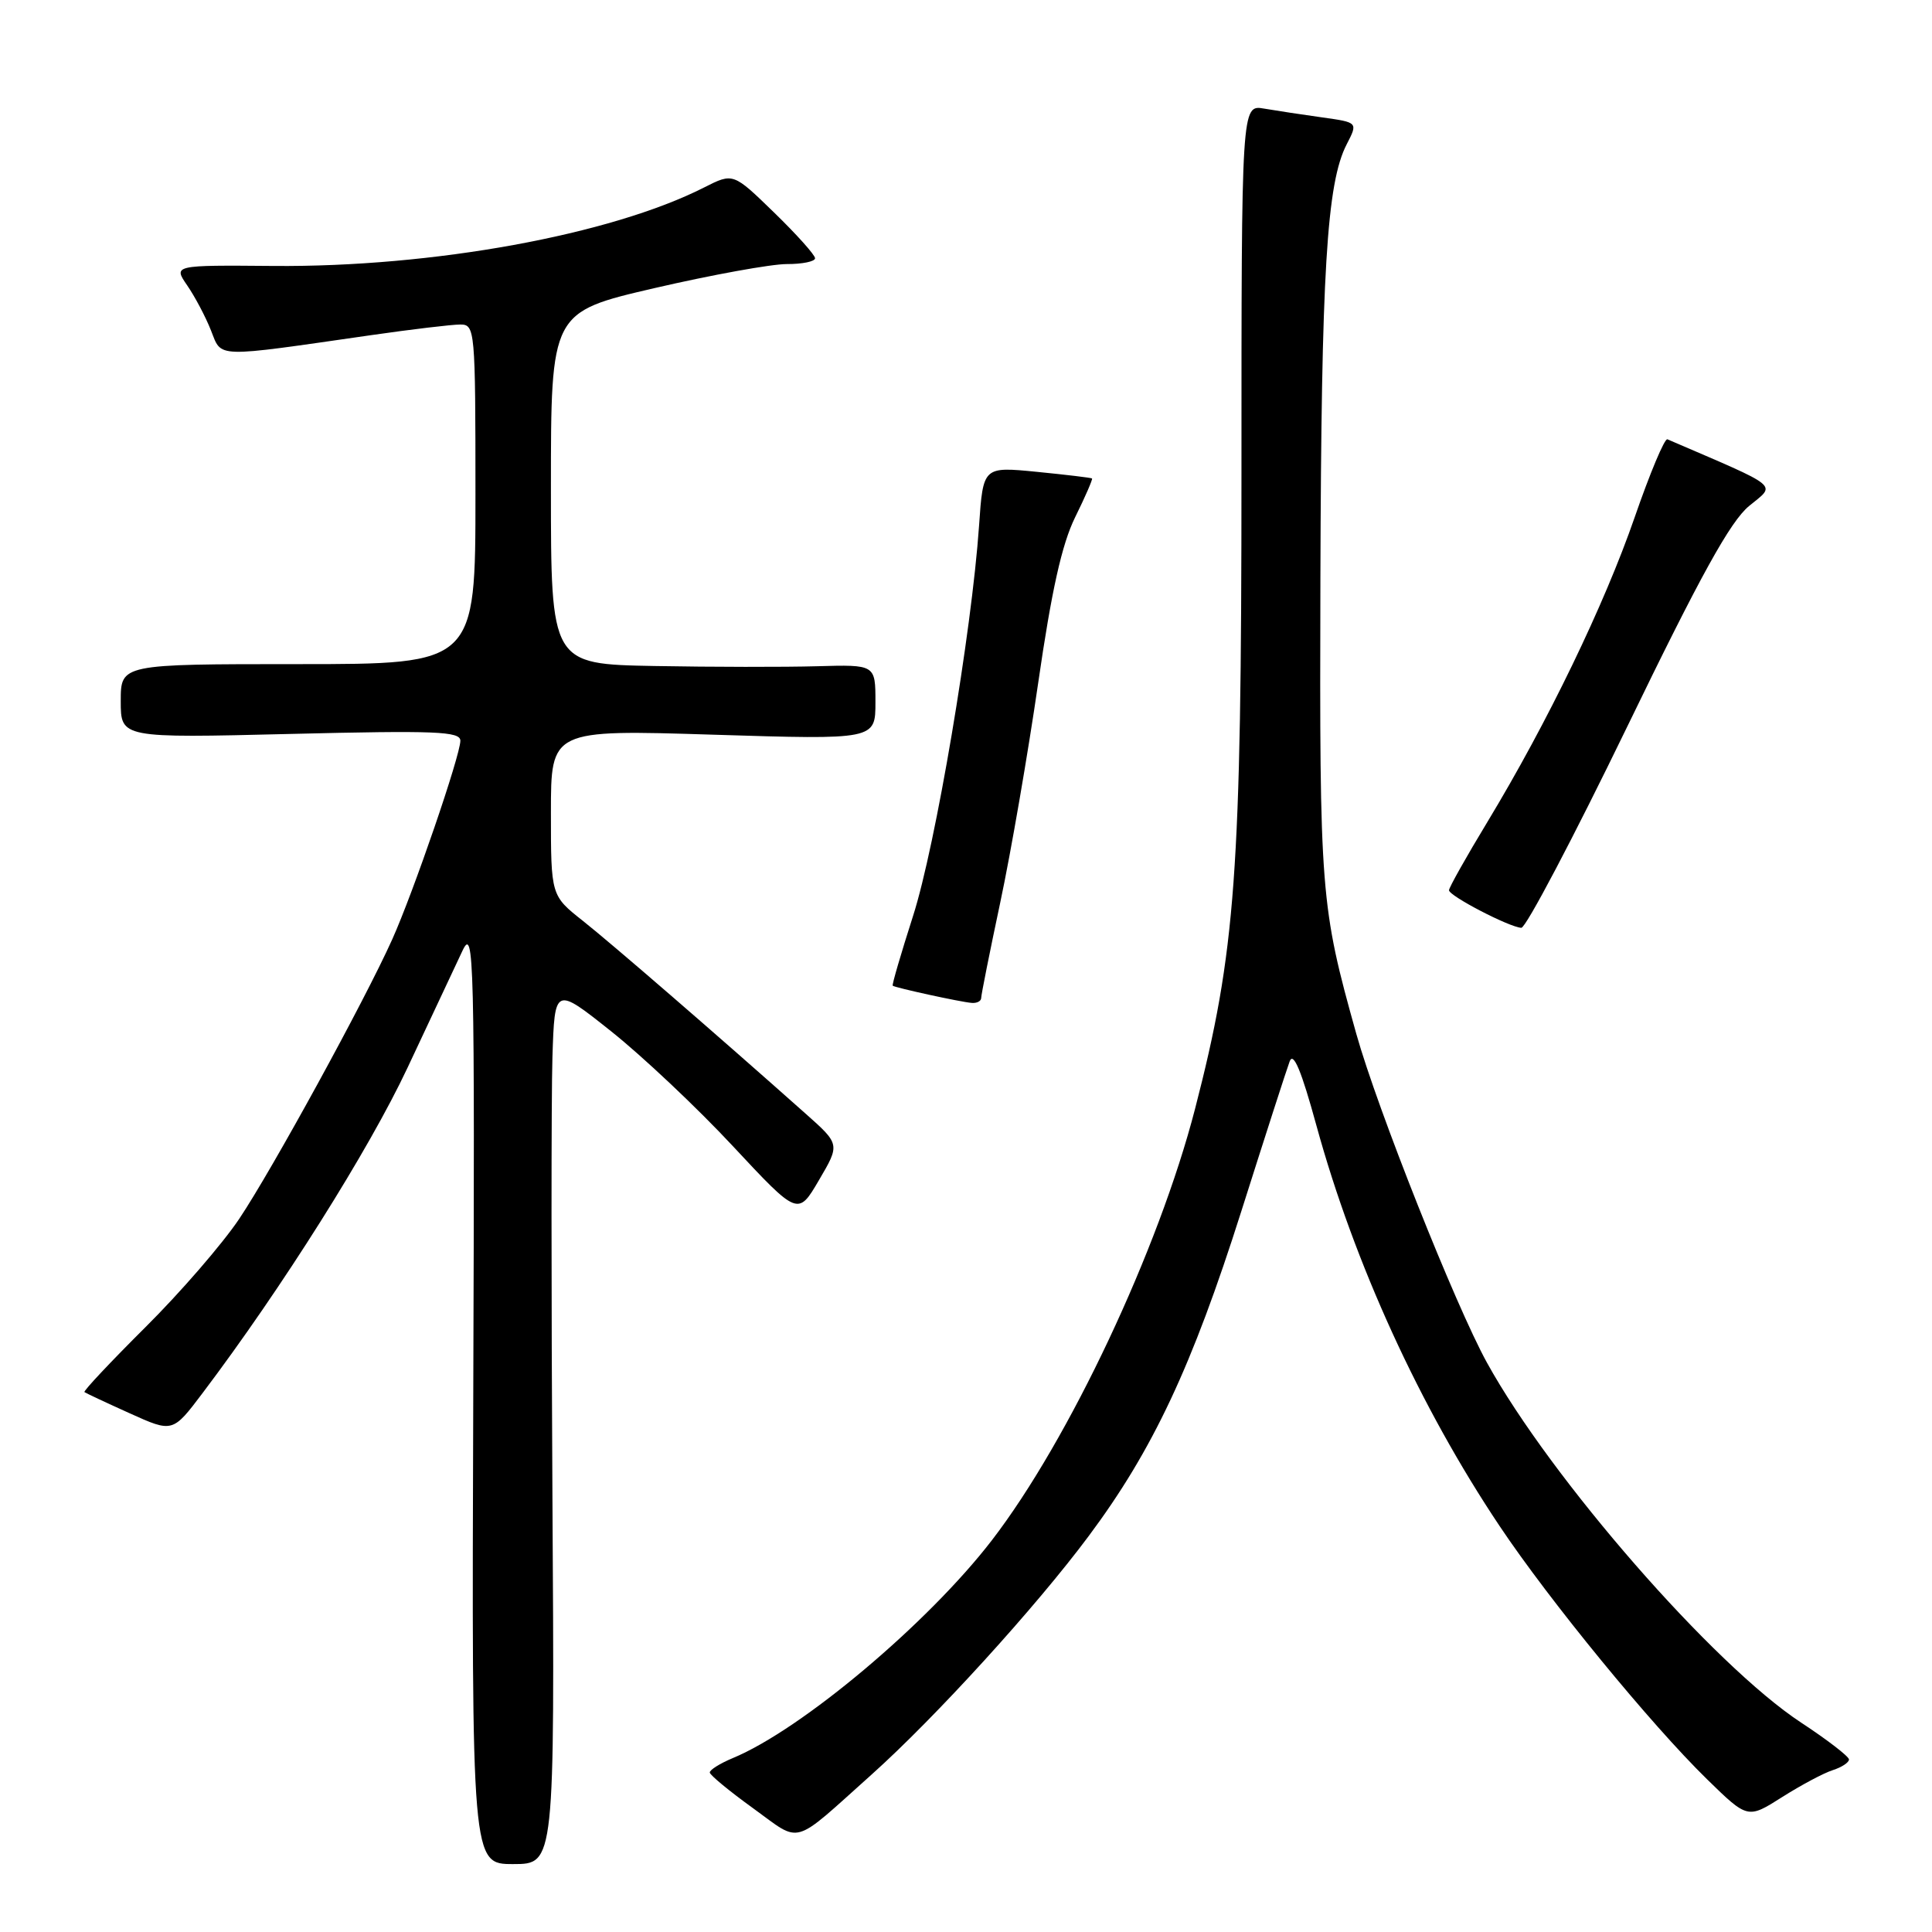 <?xml version="1.0" encoding="UTF-8" standalone="no"?>
<!DOCTYPE svg PUBLIC "-//W3C//DTD SVG 1.1//EN" "http://www.w3.org/Graphics/SVG/1.1/DTD/svg11.dtd" >
<svg xmlns="http://www.w3.org/2000/svg" xmlns:xlink="http://www.w3.org/1999/xlink" version="1.1" viewBox="0 0 256 256">
 <g >
 <path fill="currentColor"
d=" M 73.20 198.25 C 73.04 171.44 73.04 145.27 73.20 140.10 C 73.50 130.70 73.50 130.70 81.00 136.67 C 85.12 139.95 92.38 146.79 97.12 151.88 C 105.74 161.12 105.74 161.12 108.52 156.37 C 111.31 151.62 111.31 151.62 106.74 147.56 C 95.04 137.15 81.11 125.09 77.25 122.03 C 73.00 118.67 73.00 118.67 73.00 107.67 C 73.00 96.68 73.00 96.68 94.50 97.35 C 116.00 98.02 116.00 98.02 116.00 93.04 C 116.00 88.06 116.00 88.06 108.25 88.28 C 103.99 88.40 94.31 88.39 86.75 88.25 C 73.00 88.00 73.00 88.00 73.00 64.68 C 73.00 41.36 73.00 41.36 86.75 38.17 C 94.31 36.42 102.19 34.99 104.25 34.99 C 106.31 35.00 108.00 34.65 108.00 34.22 C 108.00 33.79 105.56 31.06 102.57 28.16 C 97.15 22.89 97.15 22.89 93.32 24.83 C 80.93 31.12 57.37 35.42 36.23 35.24 C 22.96 35.13 22.96 35.13 24.80 37.81 C 25.82 39.29 27.24 41.97 27.95 43.77 C 29.43 47.47 28.16 47.43 49.24 44.40 C 54.60 43.63 59.89 43.00 60.99 43.00 C 62.94 43.00 63.00 43.64 63.00 65.50 C 63.00 88.00 63.00 88.00 39.50 88.00 C 16.00 88.00 16.00 88.00 16.00 92.90 C 16.00 97.80 16.00 97.80 38.50 97.25 C 57.77 96.78 61.00 96.91 61.00 98.15 C 61.00 100.10 54.78 118.23 51.96 124.50 C 48.32 132.60 36.05 155.01 31.70 161.50 C 29.49 164.80 23.90 171.26 19.28 175.85 C 14.66 180.45 11.02 184.32 11.19 184.46 C 11.36 184.59 14.06 185.86 17.19 187.27 C 22.88 189.84 22.88 189.84 26.85 184.58 C 37.37 170.65 48.90 152.34 53.99 141.50 C 57.09 134.90 60.37 127.92 61.27 126.00 C 62.82 122.71 62.91 126.31 62.71 184.75 C 62.50 247.00 62.50 247.00 68.00 247.00 C 73.50 247.00 73.50 247.00 73.20 198.25 Z  M 115.50 235.13 C 123.92 227.59 137.25 212.95 144.27 203.52 C 152.76 192.13 157.96 181.05 164.48 160.50 C 167.62 150.60 170.50 141.66 170.89 140.63 C 171.38 139.32 172.45 141.90 174.43 149.13 C 179.45 167.41 188.15 186.44 198.72 202.23 C 205.34 212.13 218.76 228.50 226.19 235.76 C 231.58 241.02 231.58 241.02 236.15 238.12 C 238.66 236.53 241.68 234.92 242.86 234.55 C 244.04 234.17 245.00 233.54 245.00 233.14 C 245.00 232.75 242.14 230.54 238.65 228.25 C 227.06 220.63 205.54 195.97 197.03 180.56 C 192.87 173.02 182.51 146.94 179.72 137.00 C 174.97 120.04 174.84 118.40 174.96 76.65 C 175.08 36.05 175.79 24.24 178.45 19.11 C 179.94 16.22 179.94 16.22 175.22 15.56 C 172.62 15.20 169.15 14.67 167.50 14.39 C 164.50 13.87 164.50 13.87 164.50 62.69 C 164.50 115.73 163.74 126.08 158.35 146.93 C 153.53 165.57 141.64 190.82 131.43 204.09 C 122.96 215.10 106.20 229.19 97.09 232.96 C 95.39 233.67 94.02 234.53 94.05 234.87 C 94.08 235.22 96.67 237.35 99.80 239.61 C 106.30 244.30 104.76 244.74 115.50 235.13 Z  M 130.01 132.25 C 130.01 131.84 131.15 126.12 132.55 119.53 C 133.95 112.95 136.20 99.90 137.56 90.53 C 139.34 78.23 140.70 72.12 142.46 68.54 C 143.81 65.81 144.81 63.49 144.70 63.40 C 144.59 63.30 141.30 62.91 137.38 62.52 C 130.27 61.82 130.27 61.82 129.73 69.66 C 128.76 83.71 123.96 112.13 120.98 121.38 C 119.39 126.35 118.17 130.50 118.29 130.61 C 118.58 130.87 127.21 132.76 128.75 132.89 C 129.44 132.95 130.00 132.66 130.01 132.25 Z  M 215.57 96.38 C 225.33 76.23 229.28 69.09 231.77 67.04 C 235.35 64.09 236.20 64.78 220.94 58.21 C 220.57 58.05 218.62 62.71 216.60 68.55 C 212.59 80.14 205.05 95.74 197.09 108.91 C 194.29 113.53 192.00 117.61 192.00 117.96 C 192.00 118.71 199.97 122.85 201.58 122.94 C 202.18 122.97 208.47 111.02 215.57 96.38 Z "/>
</g>
</svg>